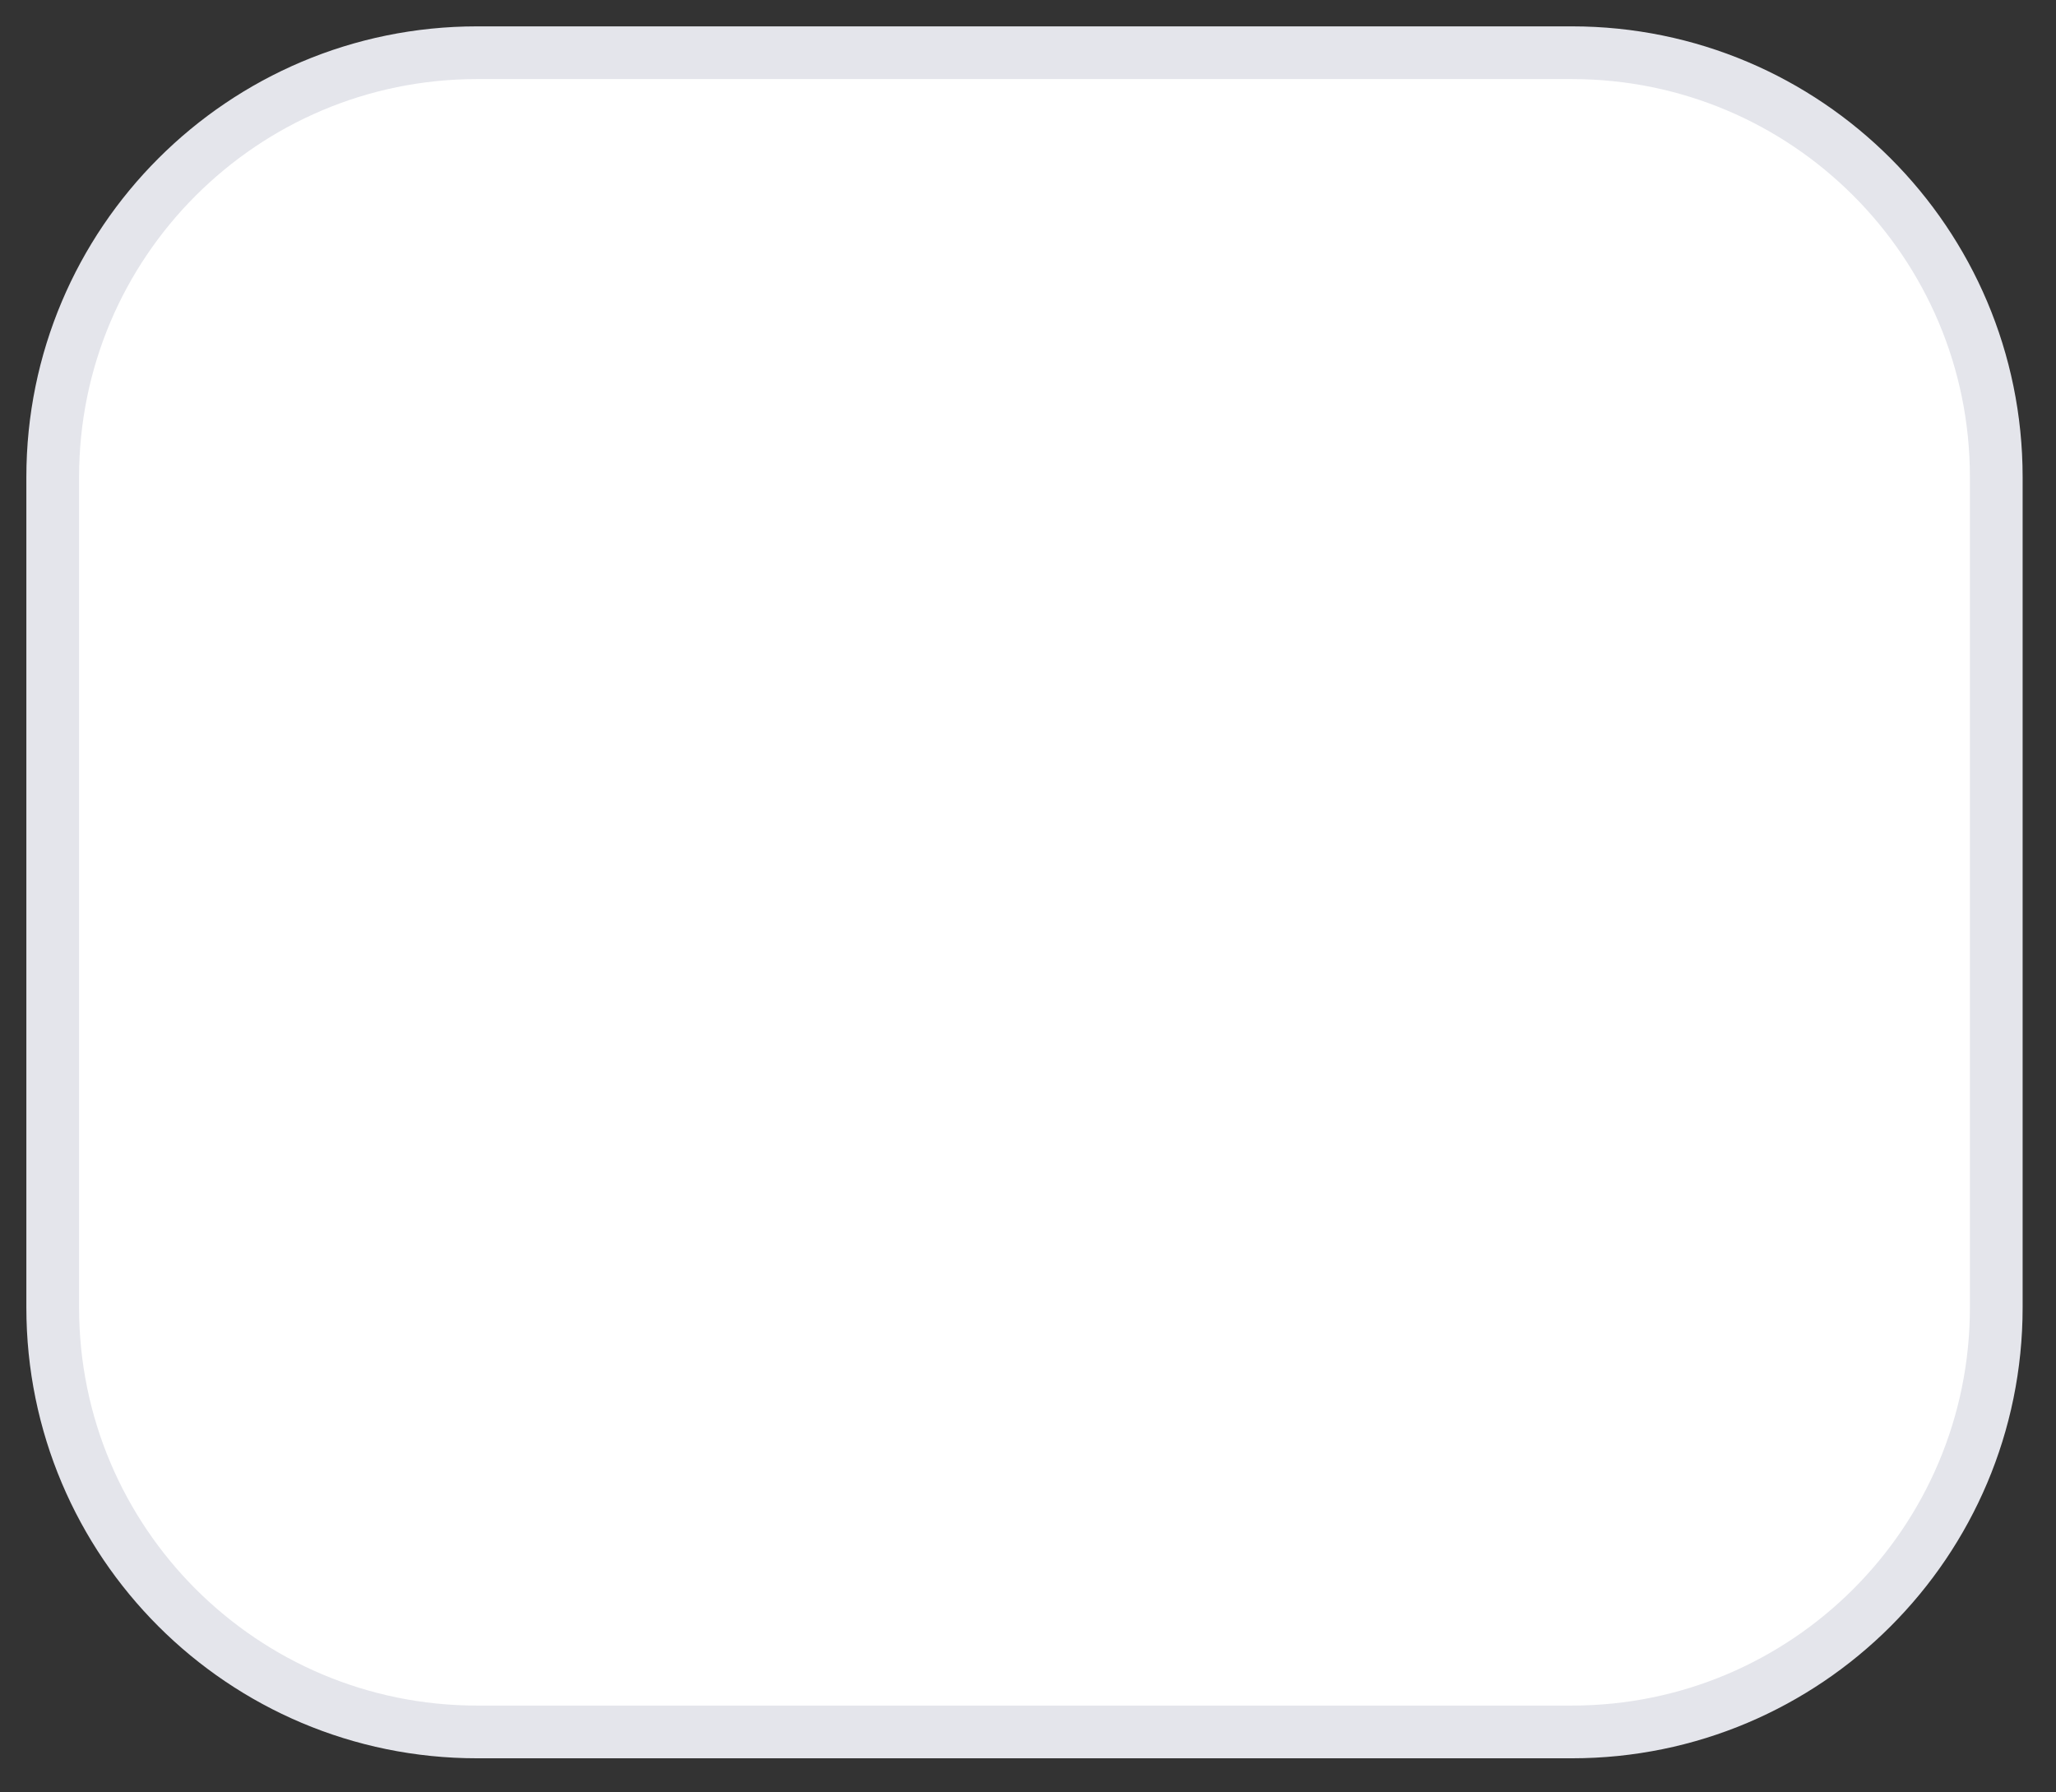 <svg width="39" height="34" viewBox="0 0 39 34" fill="none" xmlns="http://www.w3.org/2000/svg">
<rect x="0" y="0" width="39" height="34" fill="#333333" stroke="none"/>
<path d="M29.817 1H9.05C6.827 1 4.815 1.901 3.358 3.358C1.9 4.815 1 6.828 1 9.05V24.803C1 27.026 1.901 29.039 3.358 30.496C4.815 31.952 6.828 32.853 9.05 32.853H29.817C32.04 32.853 34.052 31.953 35.509 30.496C36.966 29.039 37.867 27.026 37.867 24.803V9.05C37.867 6.827 36.966 4.815 35.509 3.358C34.052 1.9 32.039 1 29.817 1Z" fill="white" stroke="#E4E5EB"/>
</svg>
